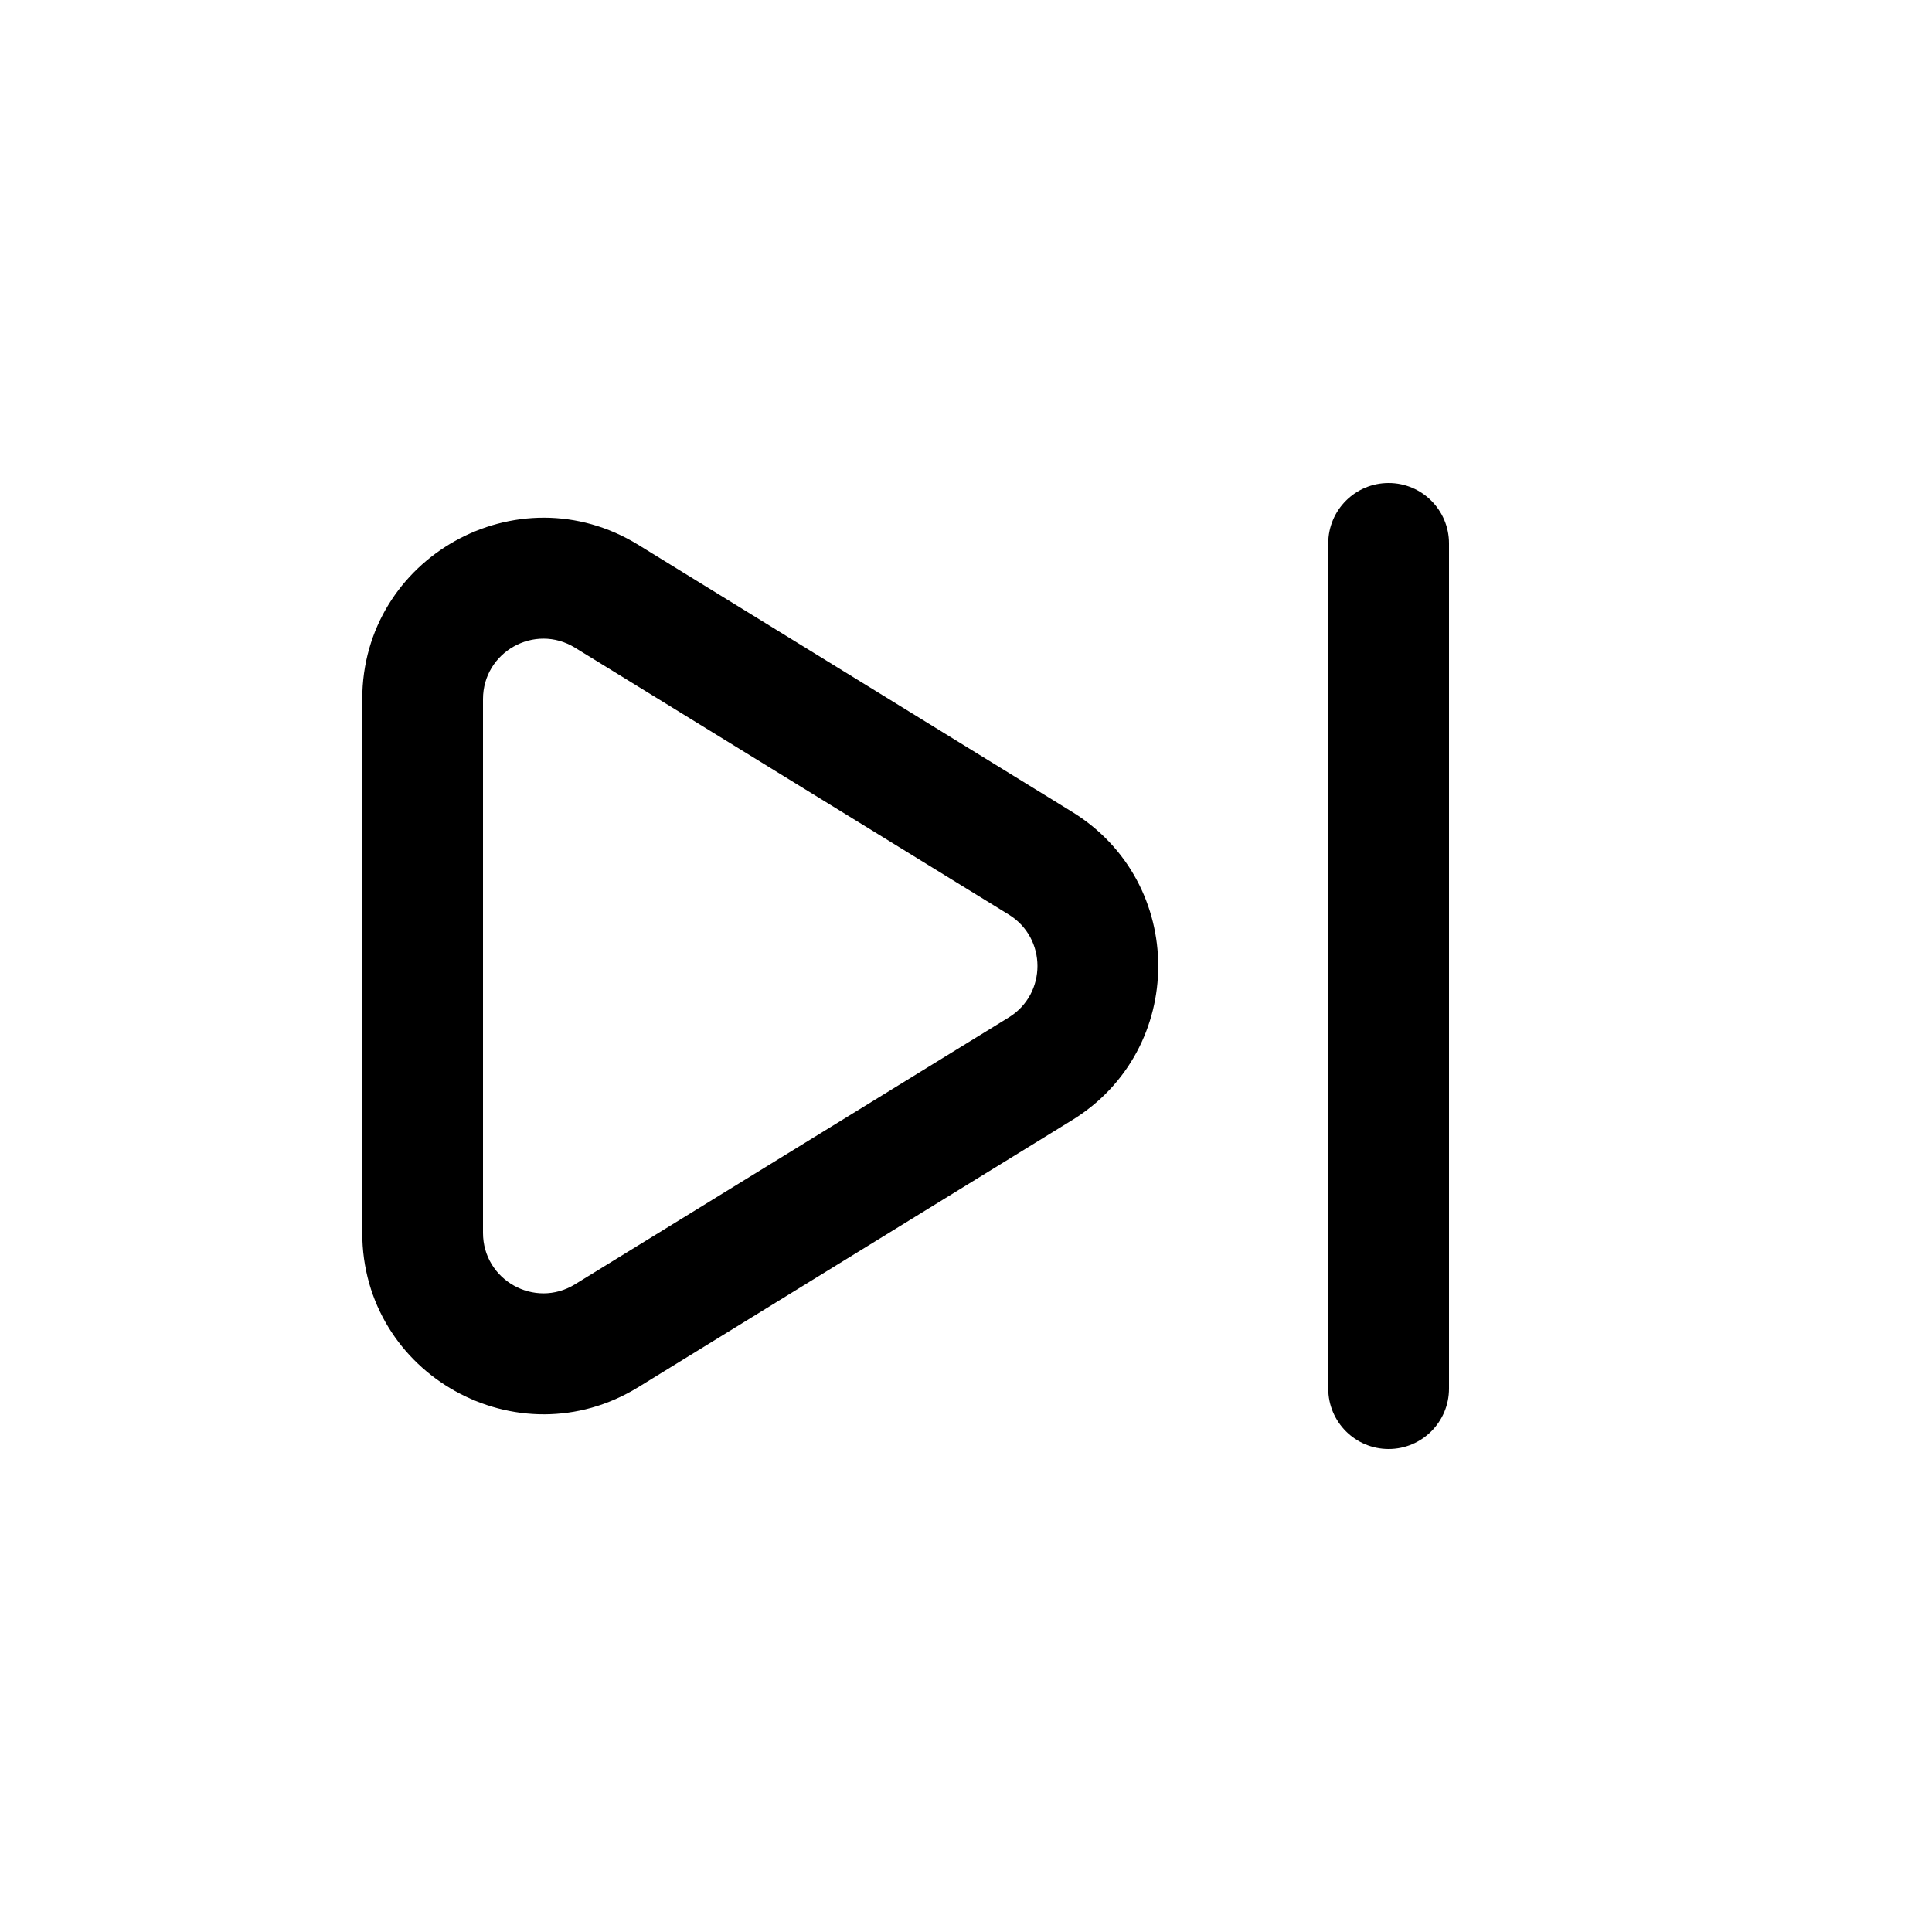<svg width="16" height="16" viewBox="0 0 16 16"  xmlns="http://www.w3.org/2000/svg">
<path fill-rule="evenodd" clip-rule="evenodd" d="M3 5.79C3 4.616 4.287 3.897 5.286 4.512L8.878 6.723C9.83 7.308 9.83 8.692 8.878 9.277L5.286 11.488C4.287 12.103 3 11.384 3 10.21V5.79ZM4.762 5.364C4.429 5.159 4 5.398 4 5.79V10.21C4 10.602 4.429 10.841 4.762 10.636L8.354 8.426C8.671 8.231 8.671 7.769 8.354 7.574L4.762 5.364Z" />
<path fill-rule="evenodd" clip-rule="evenodd" d="M11.5 4C11.776 4 12 4.224 12 4.5V11.5C12 11.776 11.776 12 11.5 12C11.224 12 11 11.776 11 11.5L11 4.5C11 4.224 11.224 4 11.5 4Z" />
</svg>
